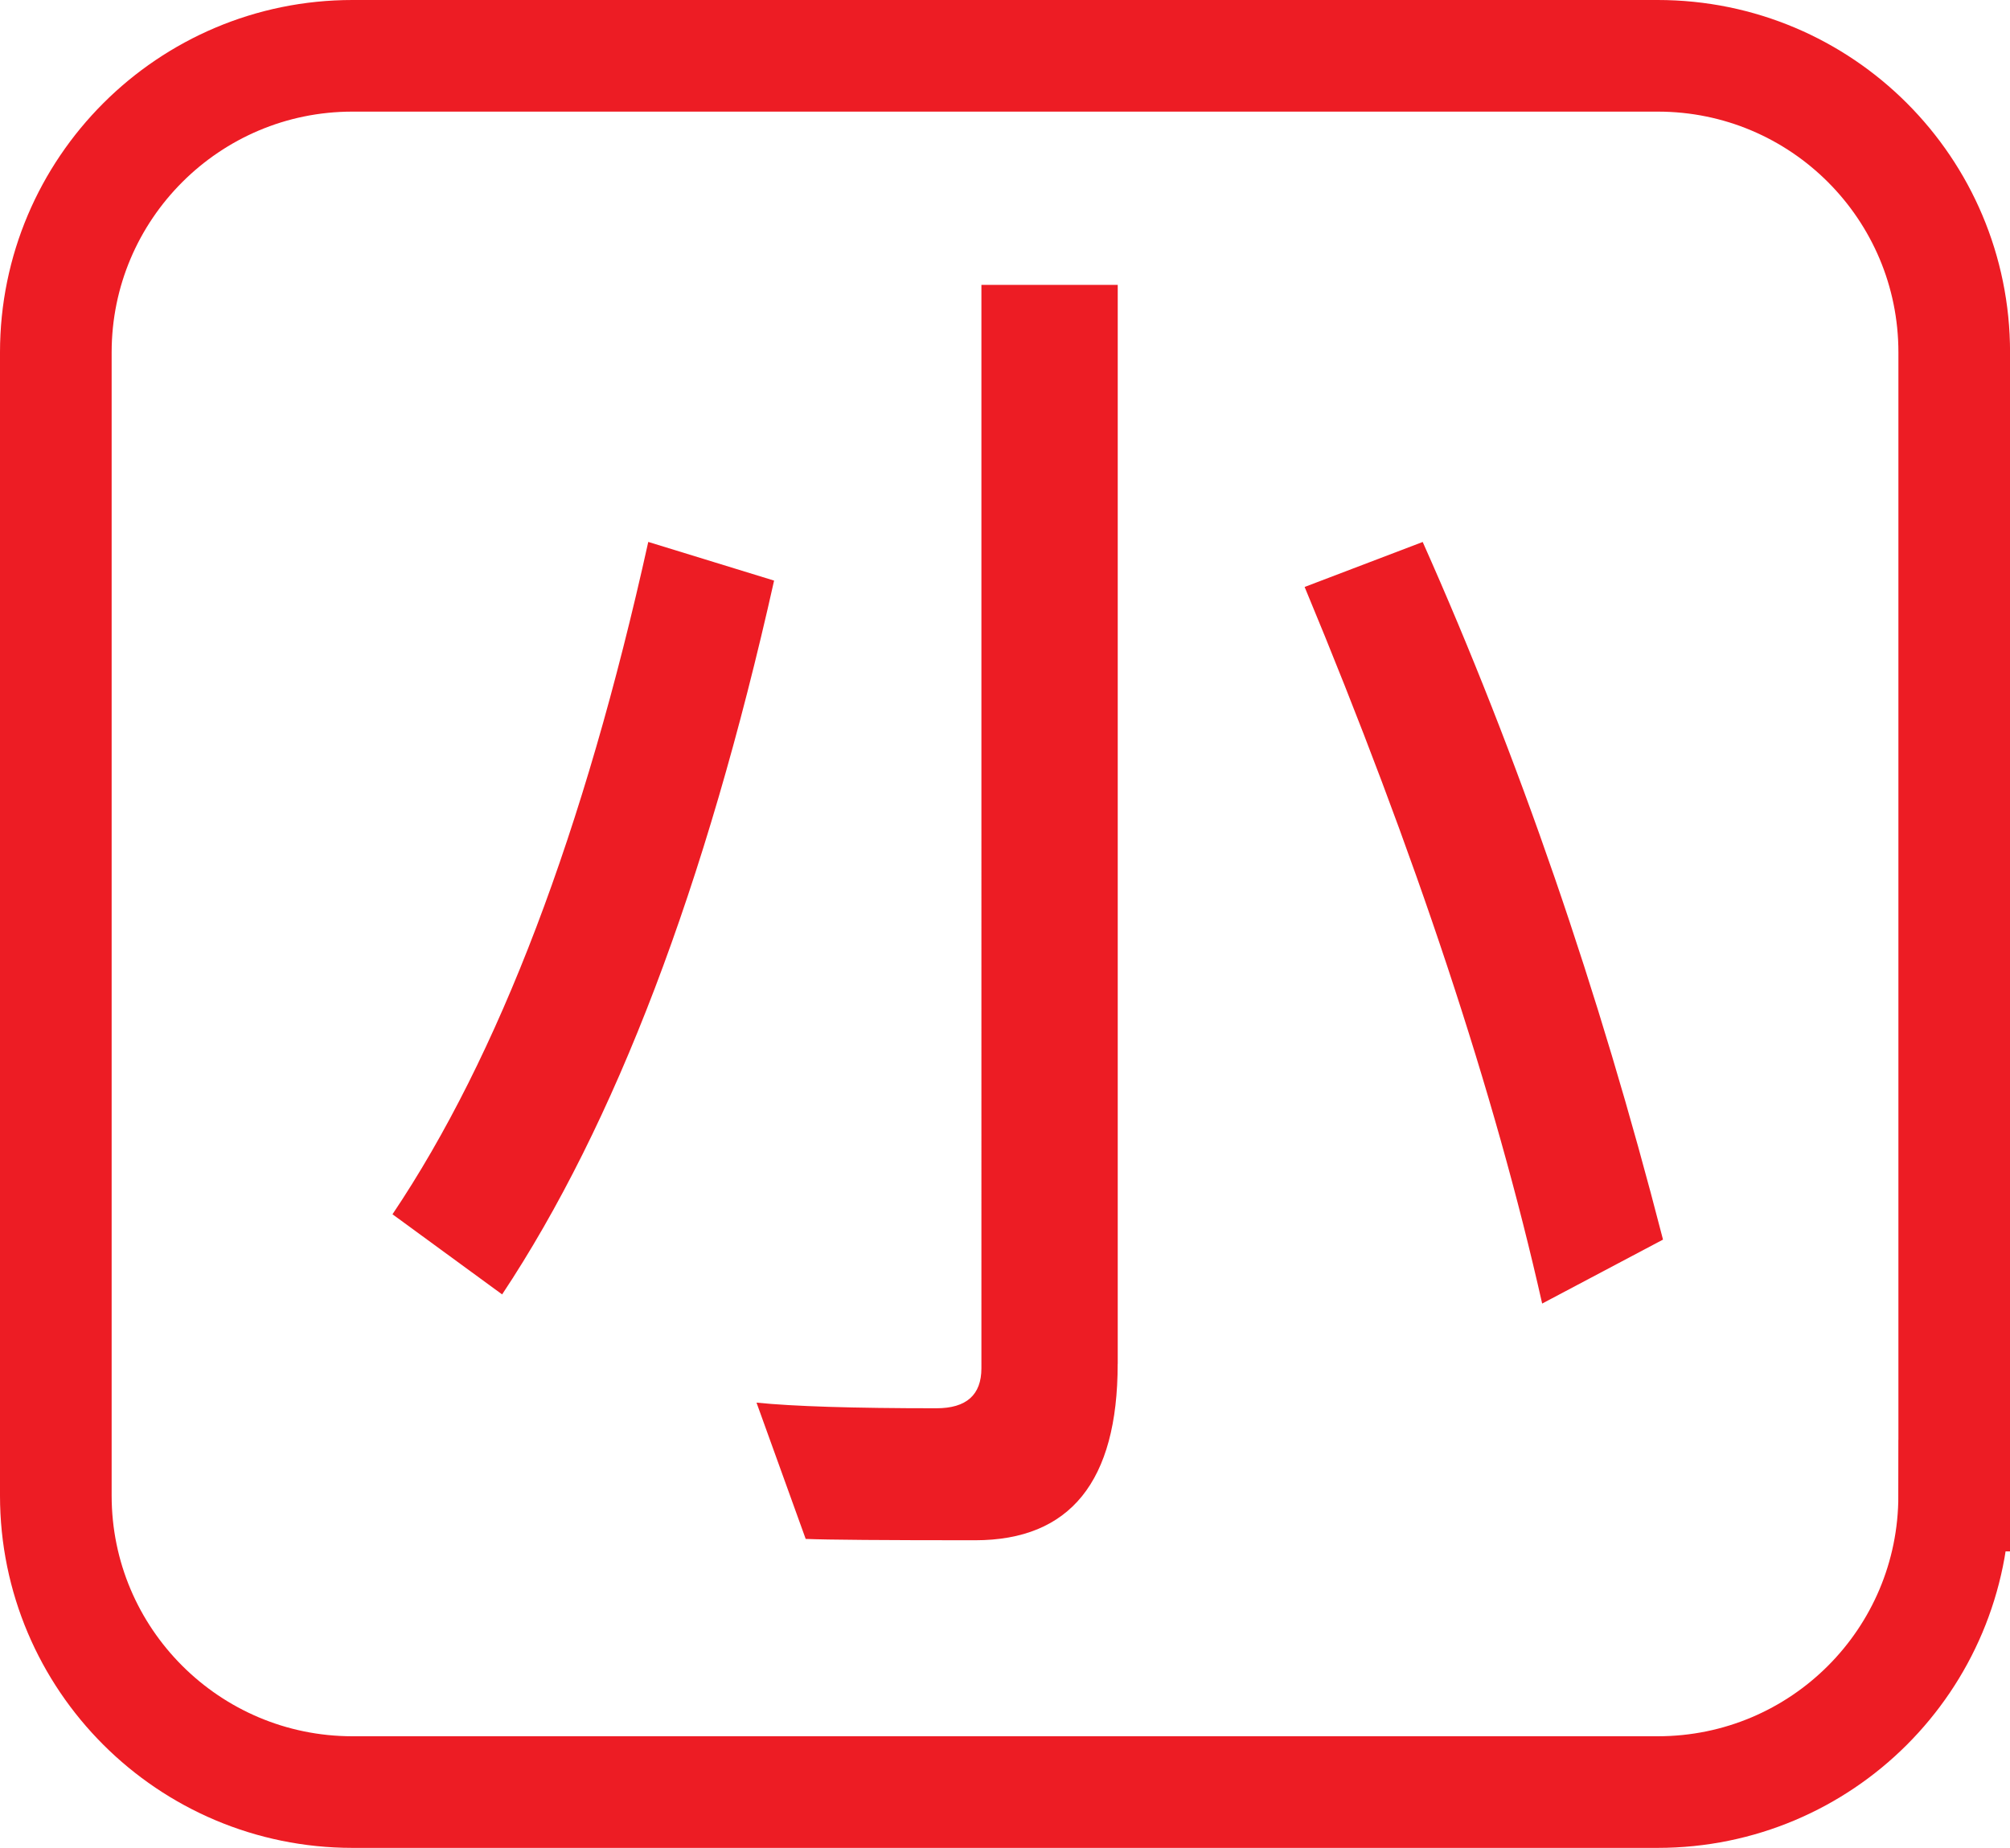 <?xml version="1.0" encoding="utf-8"?>
<!-- Generator: Adobe Illustrator 12.0.0, SVG Export Plug-In . SVG Version: 6.00 Build 51448)  -->
<!DOCTYPE svg PUBLIC "-//W3C//DTD SVG 1.1//EN" "http://www.w3.org/Graphics/SVG/1.1/DTD/svg11.dtd">
<svg  version="1.1" id="Layer_1" xmlns="http://www.w3.org/2000/svg" xmlns:xlink="http://www.w3.org/1999/xlink" width="36.007" height="33.109"
	 viewBox="0 0 36.007 33.109" overflow="visible" enable-background="new 0 0 36.007 33.109" xml:space="preserve">
<path fill="none" stroke="#ED1C24" stroke-width="2" d="M35.007,26.797c0,2.938-2.374,5.313-5.312,5.313H6.313
	C3.383,32.109,1,29.734,1,26.797V6.314C1,3.379,3.383,1,6.313,1h23.383c2.938,0,5.312,2.379,5.312,5.314V26.797z"/>
<g>
	<path fill="#ED1C24" d="M13.867,10.403c-1.226,5.48-2.85,9.743-4.872,12.79l-1.964-1.436c1.905-2.837,3.433-6.853,4.582-12.047
		L13.867,10.403z M20.022,24.439c0,2.106-0.852,3.159-2.555,3.159c-1.637,0-2.648-0.008-3.034-0.024l-0.881-2.442
		c0.654,0.067,1.729,0.101,3.223,0.101c0.537,0,0.806-0.239,0.806-0.718V5.104h2.442V24.439z M29.791,22.211l-2.165,1.146
		c-0.848-3.776-2.266-8.057-4.255-12.84l2.115-0.806C27.206,13.571,28.641,17.738,29.791,22.211z"/>
</g>
</svg>
